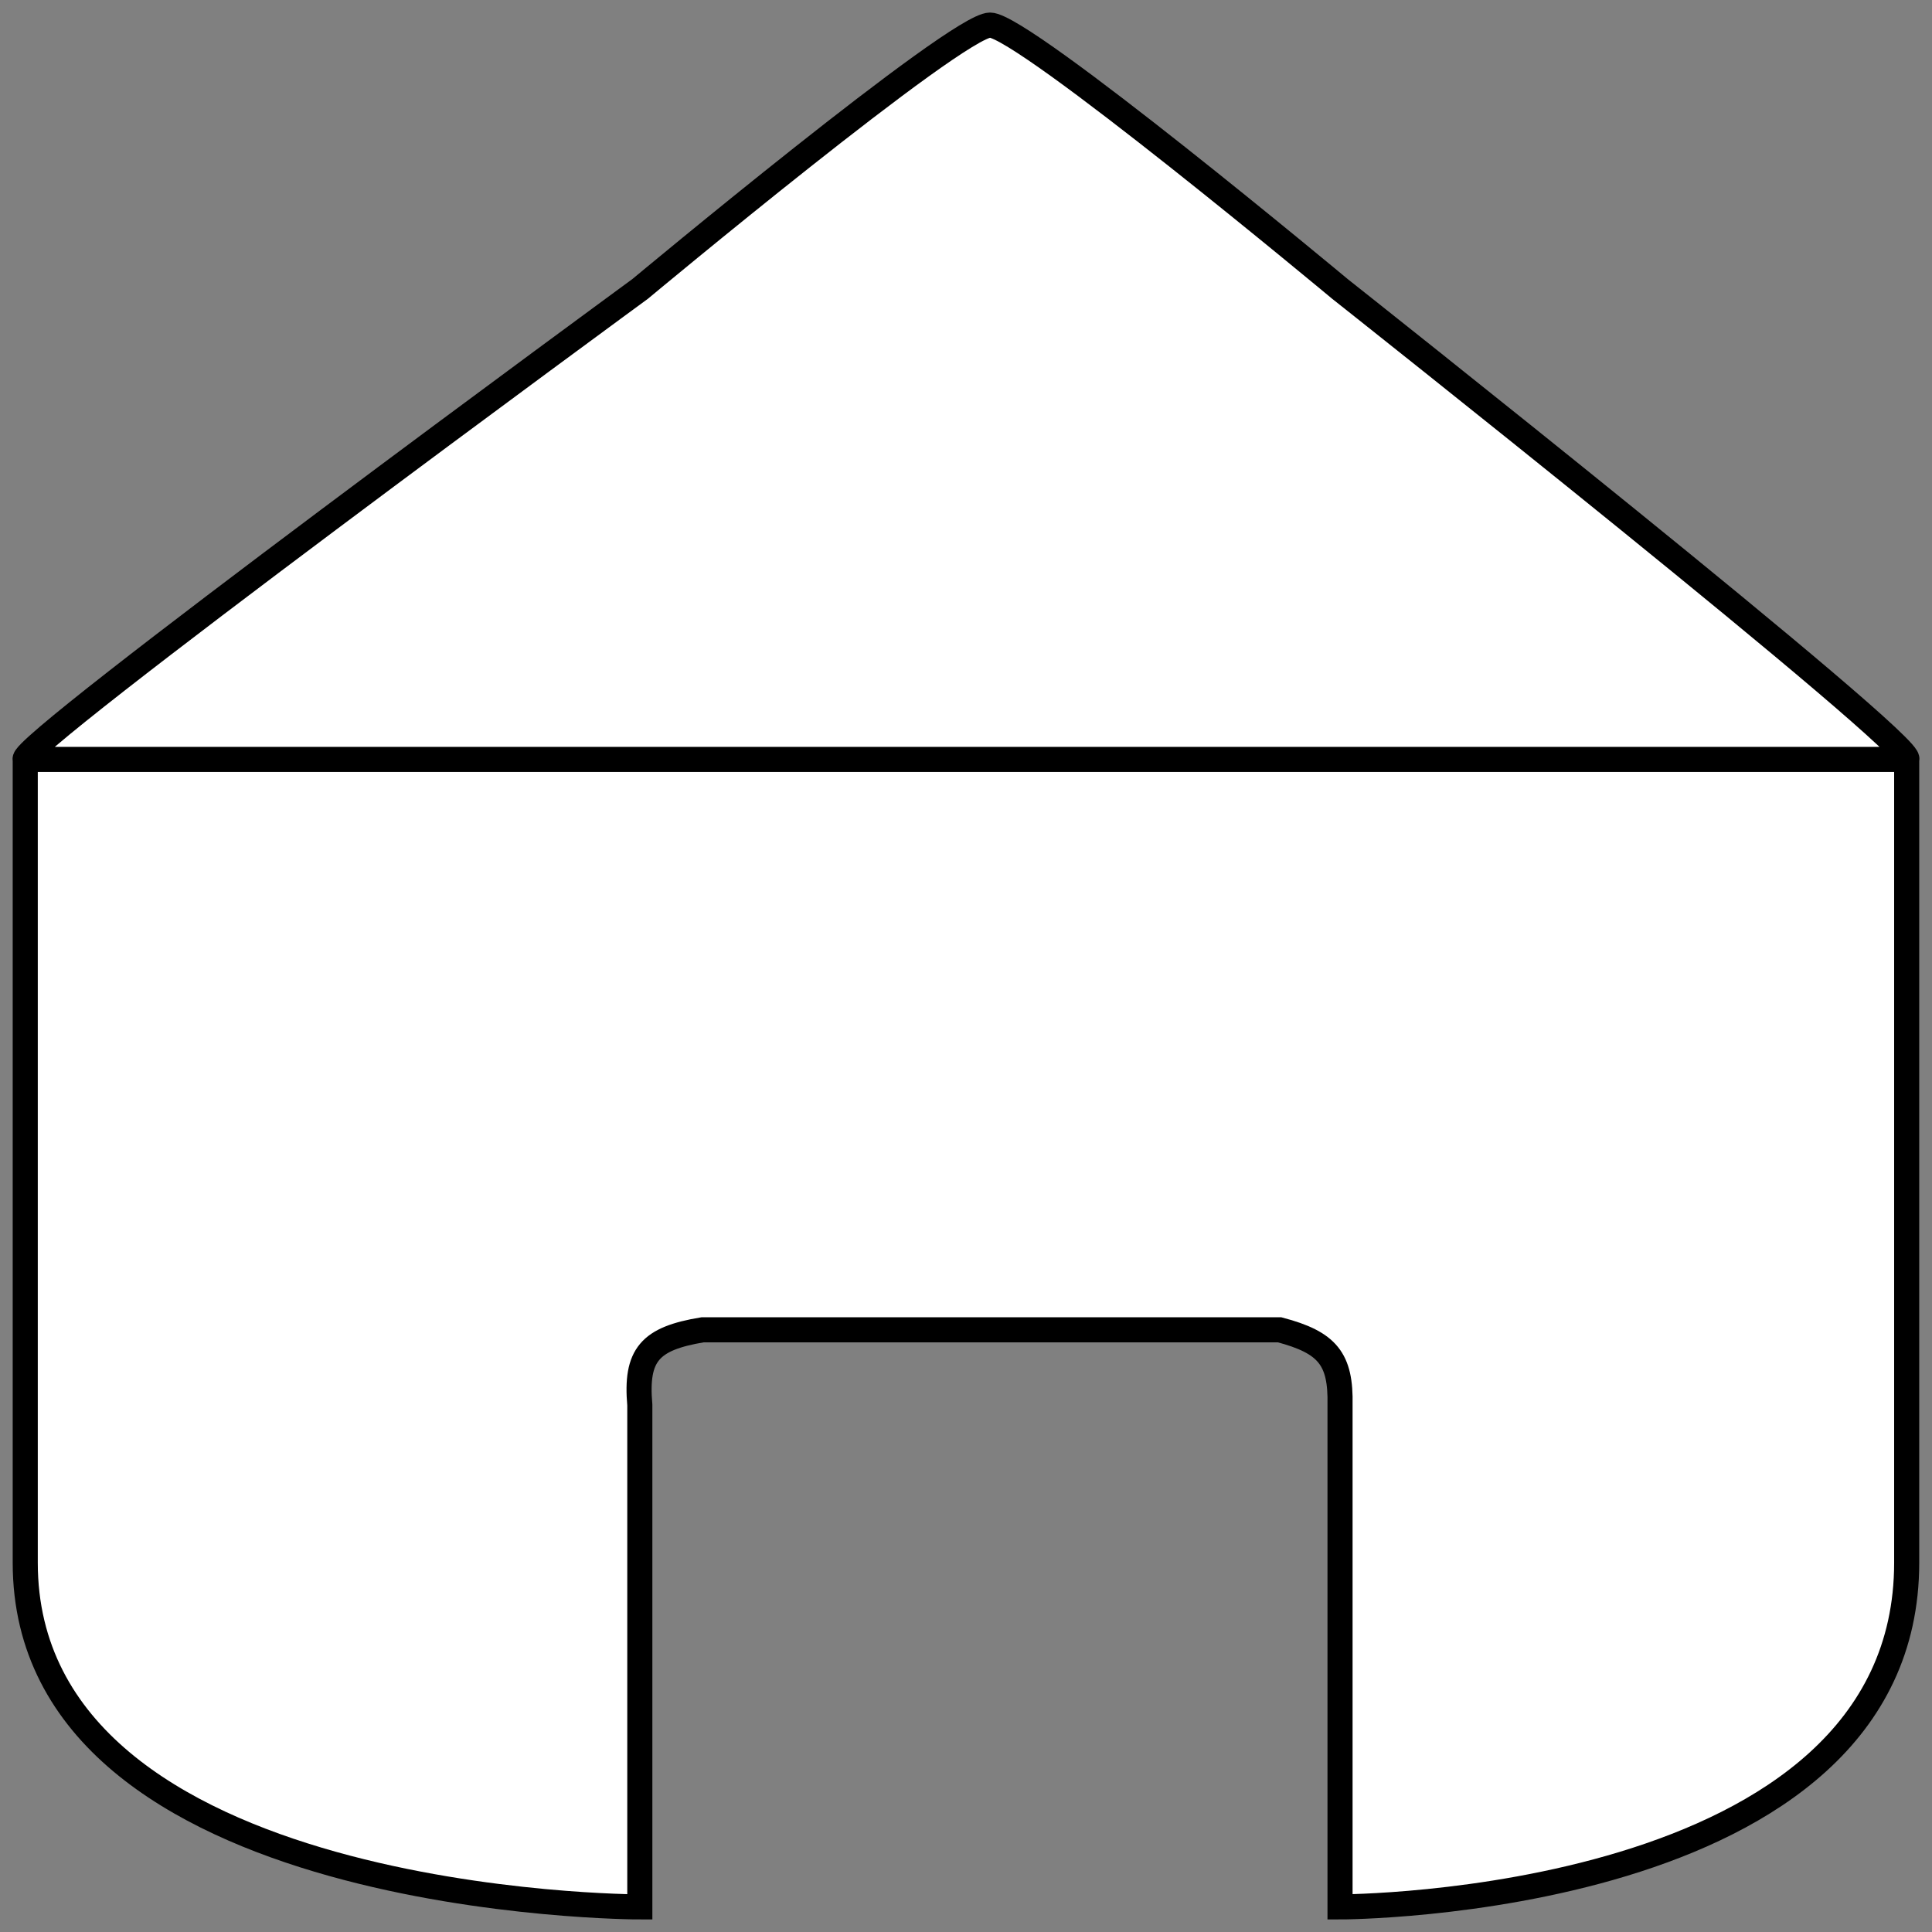 <svg width="77" height="77" viewBox="0 0 77 77" fill="none" xmlns="http://www.w3.org/2000/svg">
<rect x="0" y="0" width="77" height="77" fill="#808080" stroke="none"/>
<path d="M1.006 30.268H75.991C76.525 29.811 53.407 11.518 53.407 11.518C53.407 11.518 40.787 1 39.458 1C38.13 1 25.509 11.518 25.509 11.518C25.509 11.518 0.541 29.811 1.006 30.268Z" fill="white"/>
<path d="M53.407 76C53.407 76 75.991 76 75.991 62.281V30.268H1.006V62.281C1.006 76 25.5 76 25.5 76V56C25.324 53.991 25.897 53.348 28 53H51C52.914 53.506 53.446 54.159 53.407 56V76Z" fill="white"/>
<path d="M1.006 62.281C1.006 76 25.5 76 25.5 76V56C25.324 53.991 25.897 53.348 28 53H51C52.914 53.506 53.446 54.159 53.407 56V76C53.407 76 75.991 76 75.991 62.281M1.006 62.281C1.006 48.561 1.006 30.268 1.006 30.268M1.006 62.281V30.268M75.991 62.281C75.991 48.561 75.991 30.268 75.991 30.268M75.991 62.281V30.268M1.006 30.268H75.991M1.006 30.268C0.541 29.811 25.509 11.518 25.509 11.518C25.509 11.518 38.13 1 39.458 1C40.787 1 53.407 11.518 53.407 11.518C53.407 11.518 76.525 29.811 75.991 30.268" stroke="black"/>
</svg>
